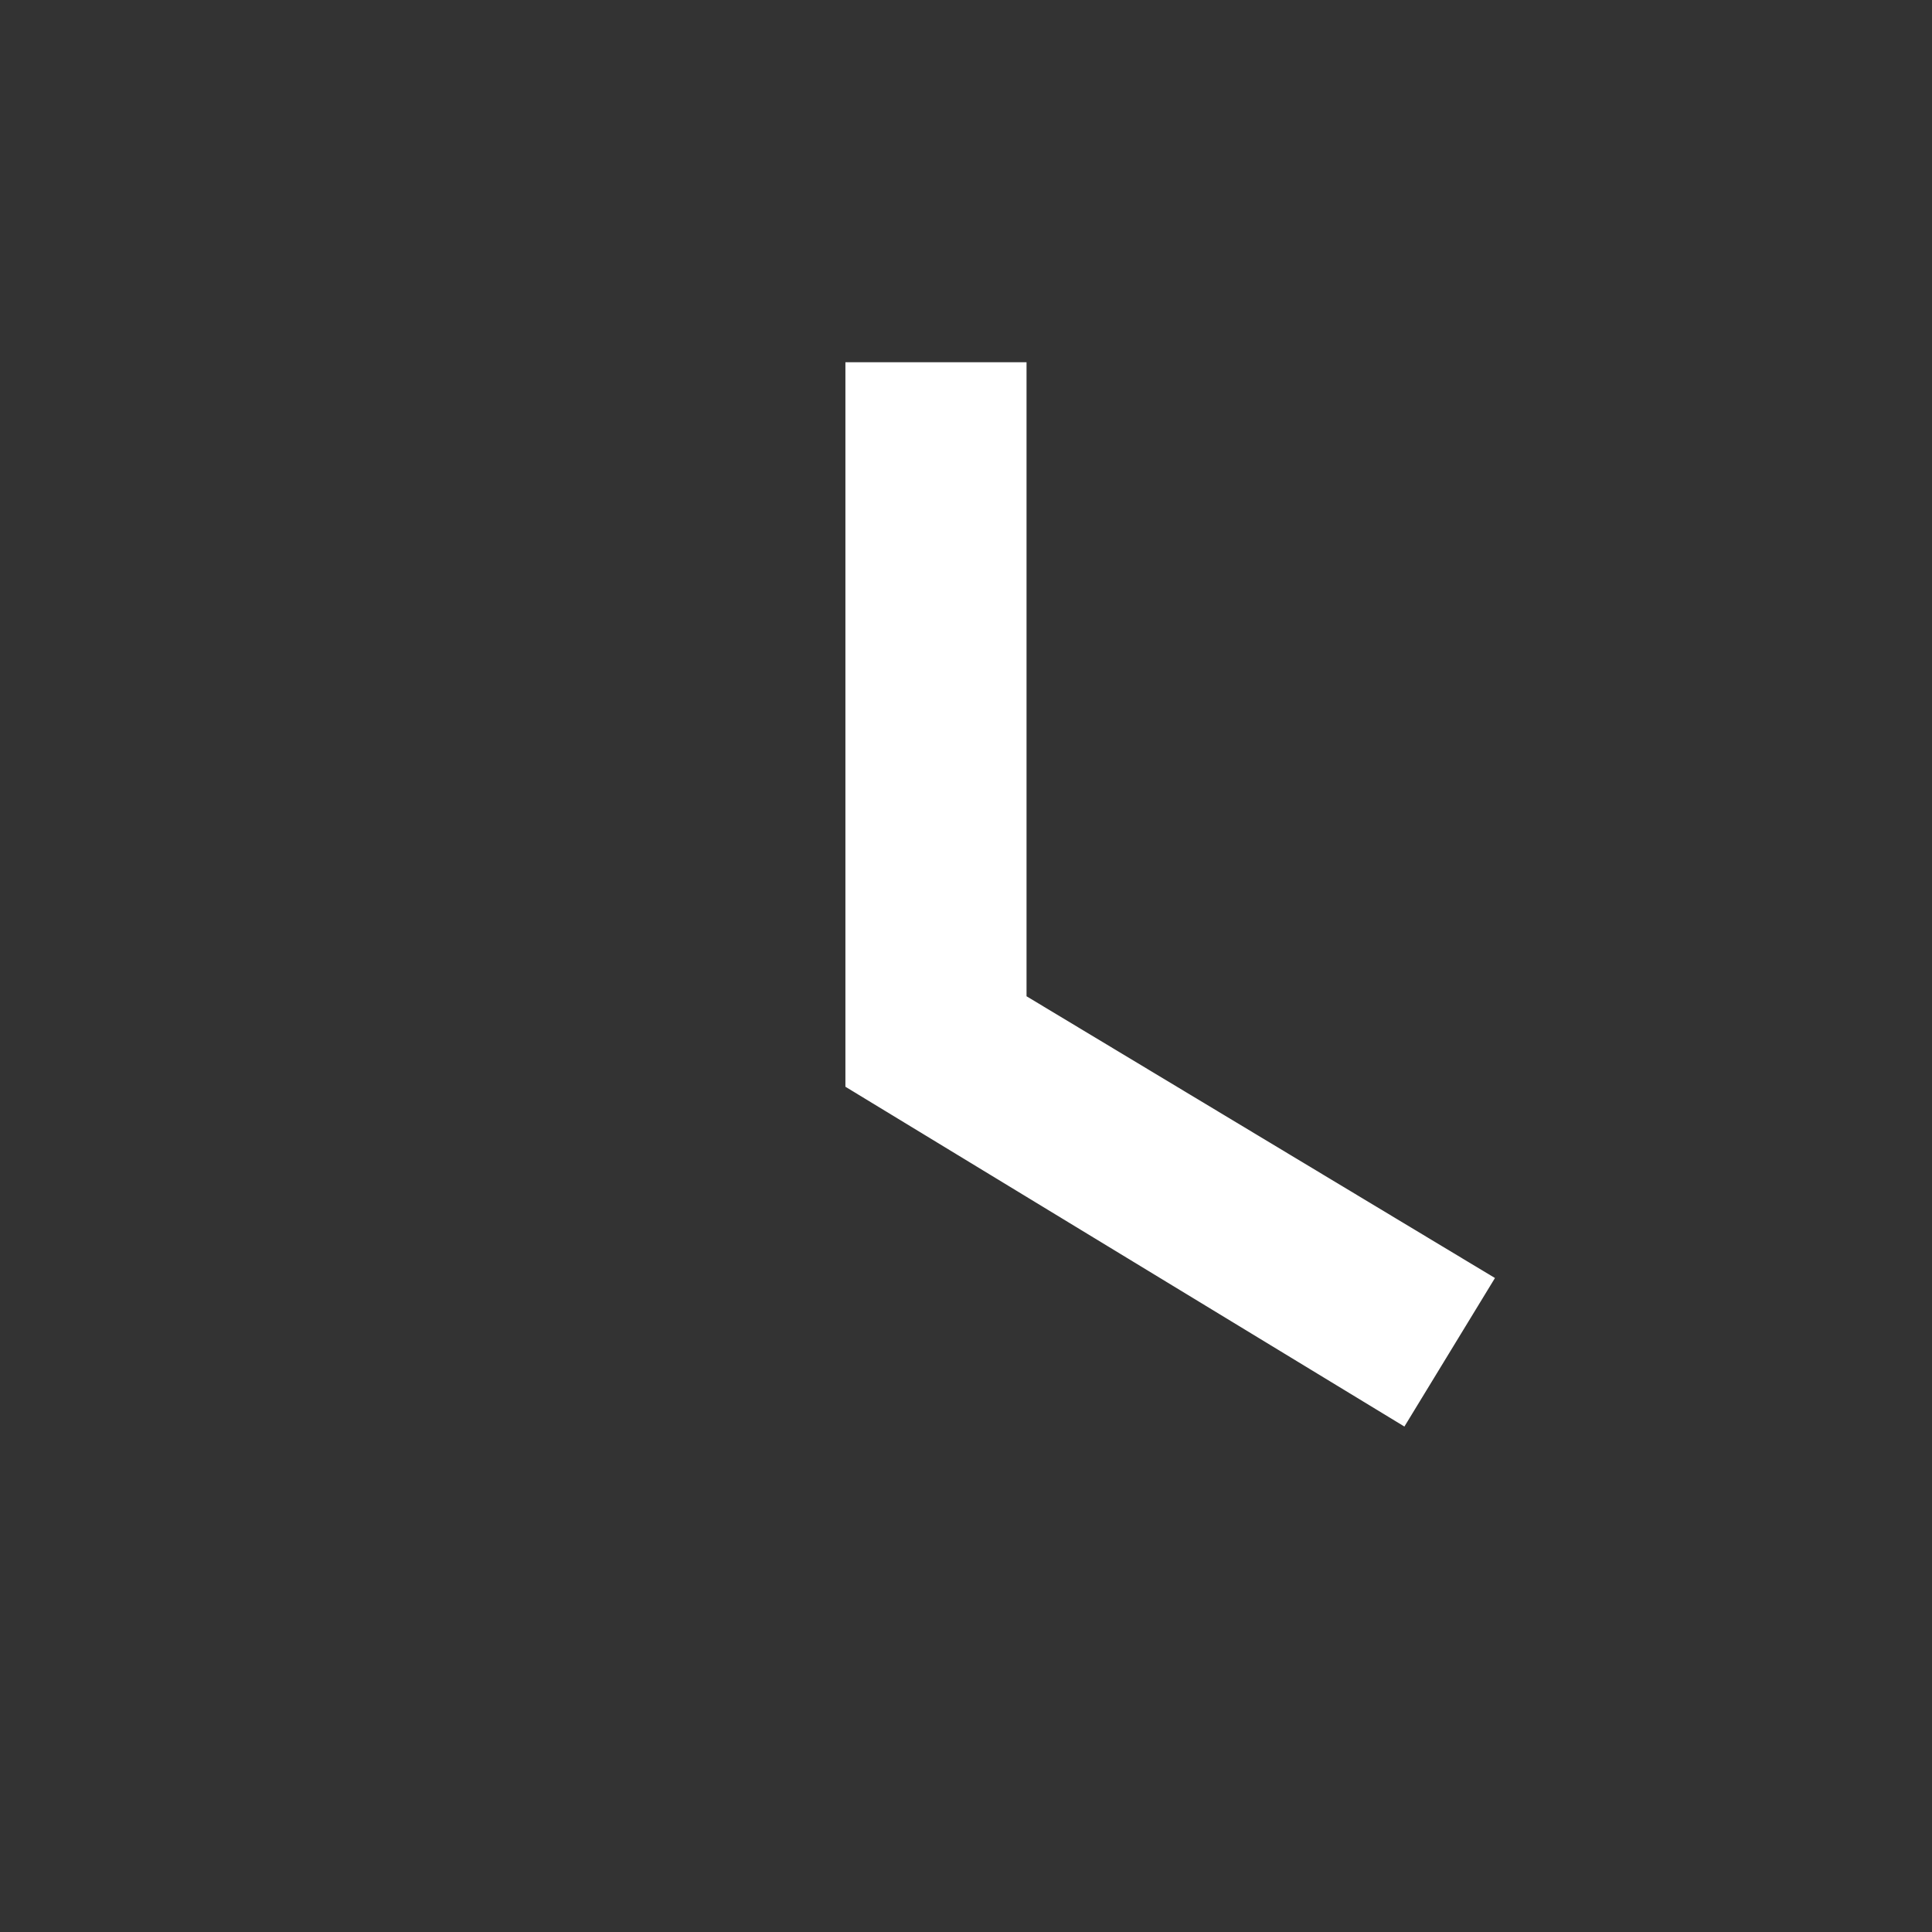 <svg xmlns="http://www.w3.org/2000/svg" width="24" height="24" viewBox="0 0 24 24">
  <rect x="0" y="0" width="24" height="24" fill="#333333" stroke="none"/>
  <g id="グループ_2439" data-name="グループ 2439" transform="translate(6269 185)">
    <rect id="長方形_2805" data-name="長方形 2805" width="24" height="24" rx="12" transform="translate(-6269 -185)" opacity="0"/>
    <path id="パス_2156" data-name="パス 2156" d="M13.25,7H11v9l6.944,4.221,1.125-1.845-5.819-3.5Z" transform="translate(-6269.498 -187.5)" fill="#fff"/>
  </g>
</svg>
